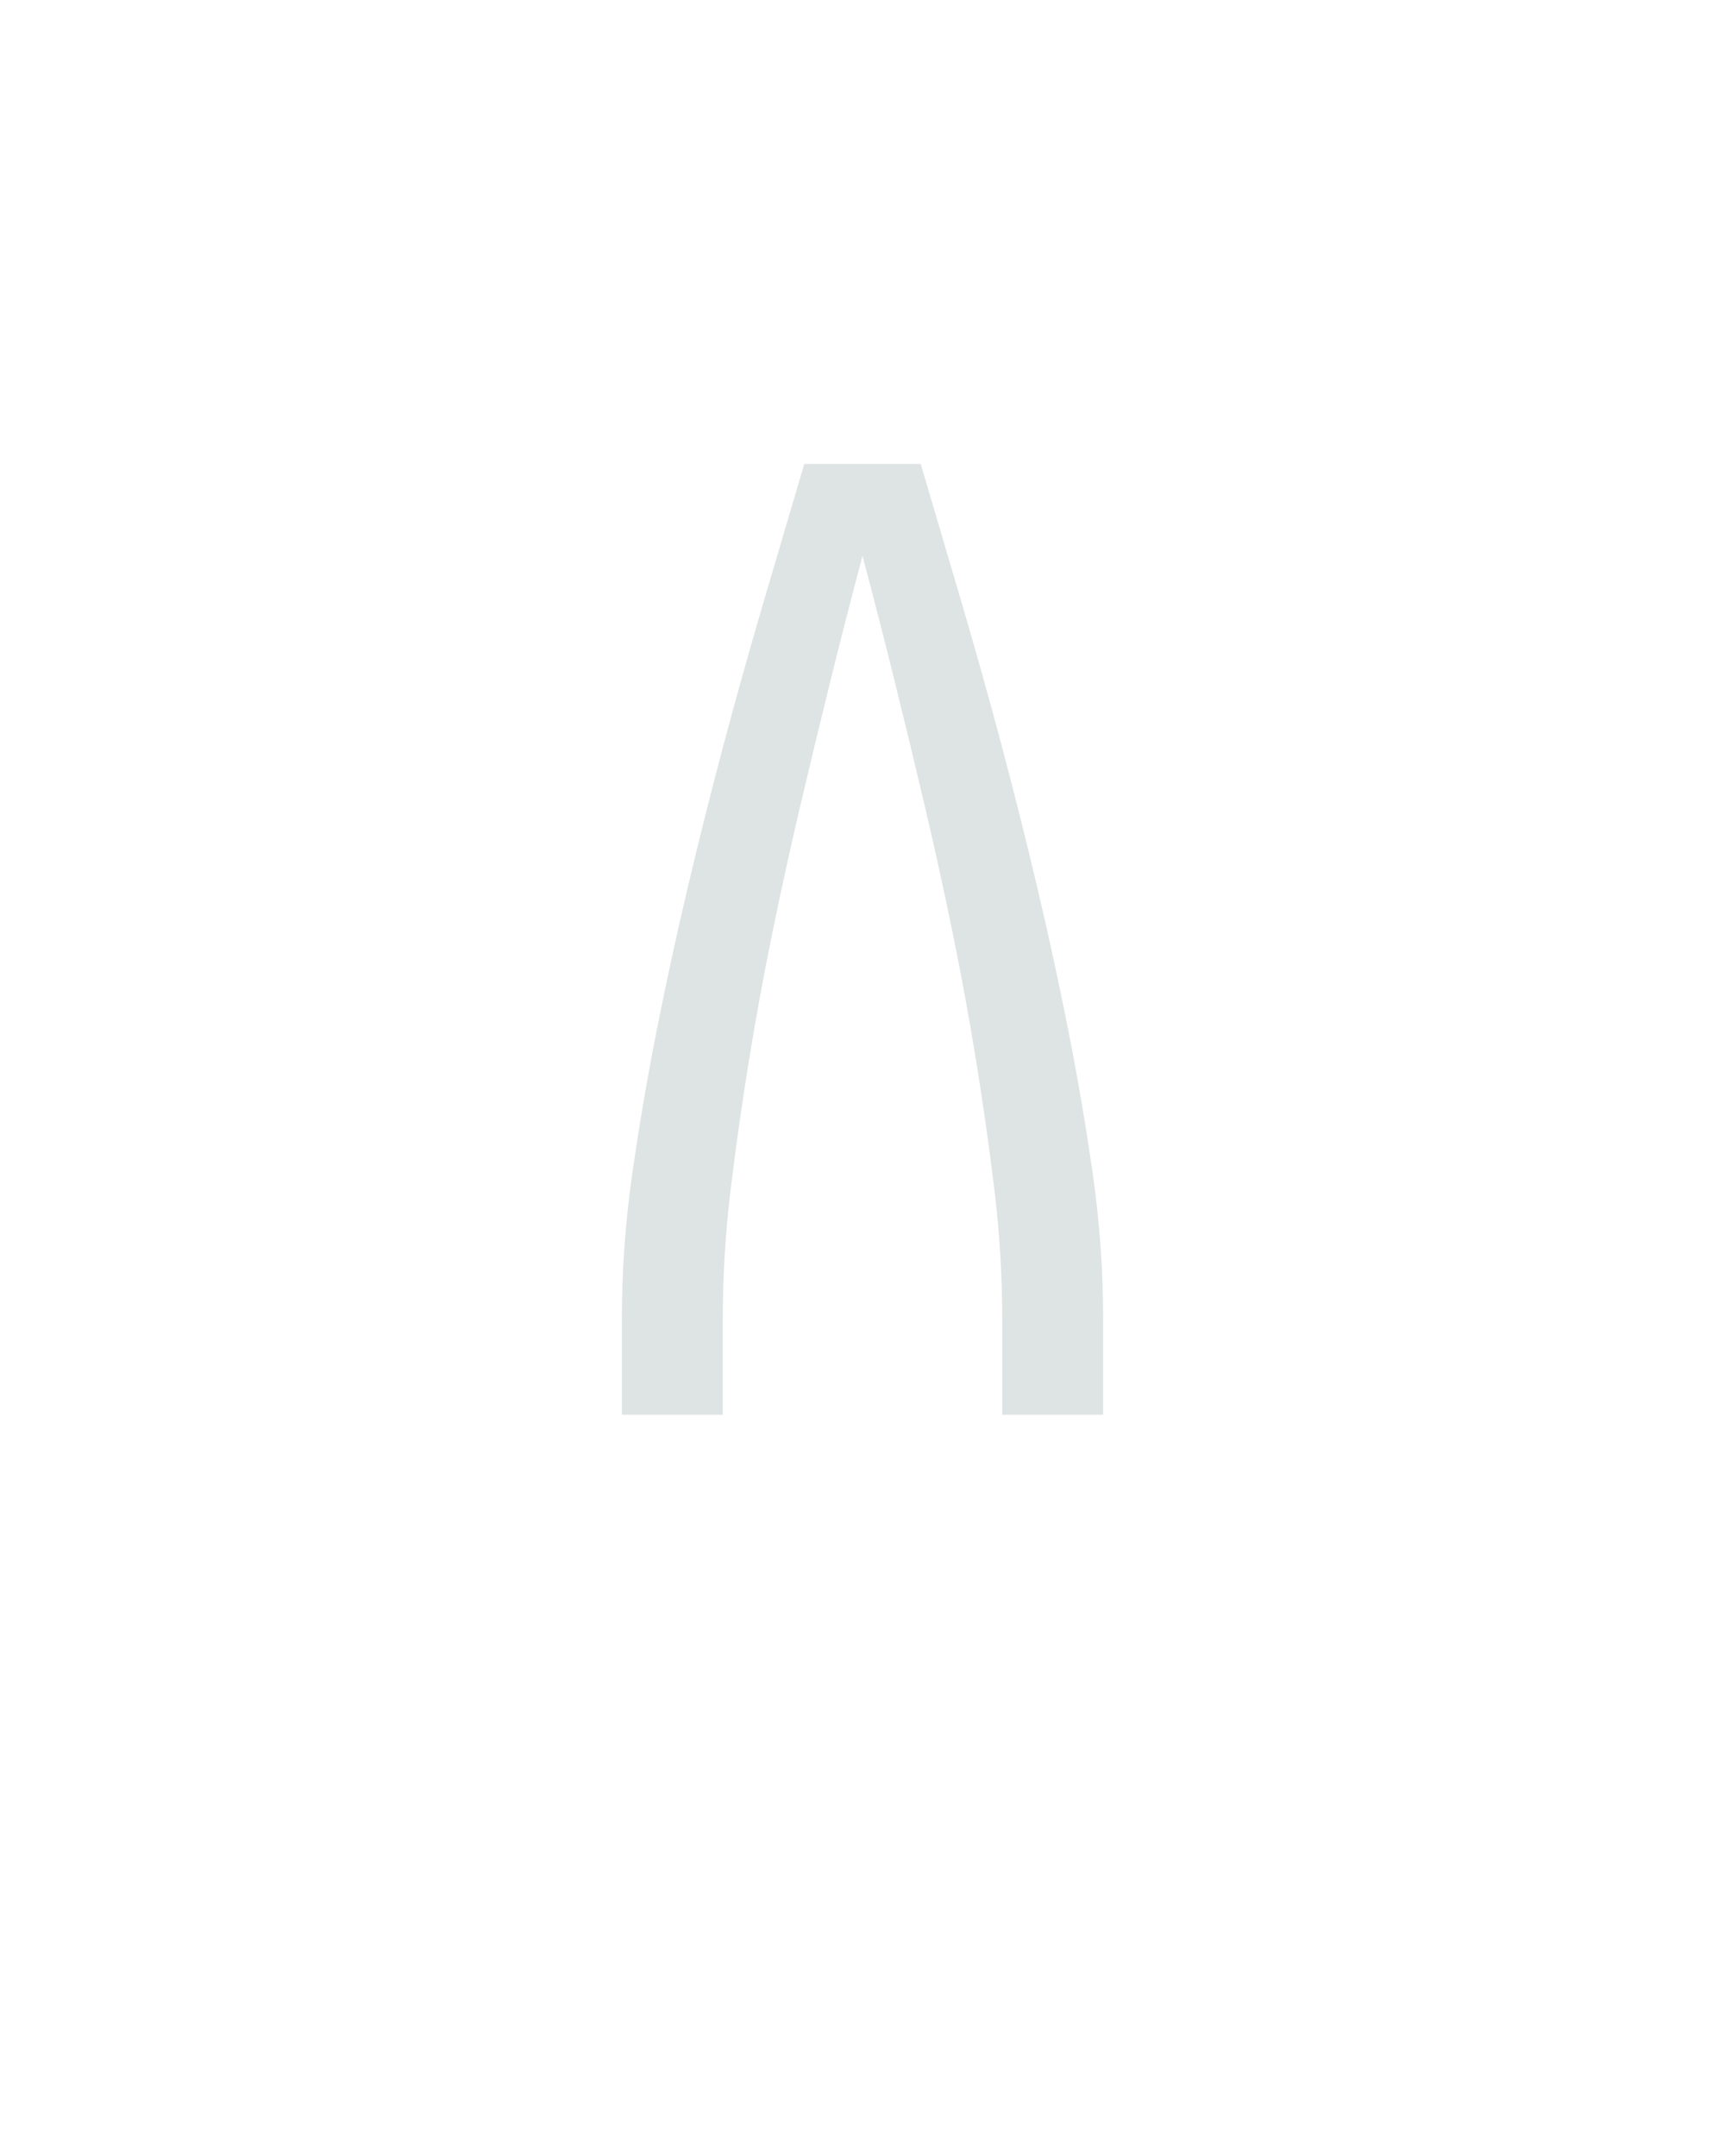 <?xml version="1.0" encoding="UTF-8" standalone="no"?>
<svg xmlns='http://www.w3.org/2000/svg' height="160" viewBox="0 0 128 160" width="128"><defs><path d="M 64 0 L 64 -74 Q 64 -130 72 -186 Q 80 -242 91 -297.5 Q 102 -353 115 -408 Q 128 -463 142.5 -517.5 Q 157 -572 173 -626.5 Q 189 -681 205 -735 L 295 -735 Q 311 -681 327 -626.5 Q 343 -572 357.5 -517.5 Q 372 -463 385 -408 Q 398 -353 409 -297.5 Q 420 -242 428 -186 Q 436 -130 436 -74 L 436 0 L 358 0 L 358 -74 Q 358 -124 352 -173.5 Q 346 -223 338 -272.5 Q 330 -322 320 -371 Q 310 -420 298.5 -469 Q 287 -518 275 -566.5 Q 263 -615 250 -664 Q 237 -615 225 -566.5 Q 213 -518 201.5 -469 Q 190 -420 180 -371 Q 170 -322 162 -272.5 Q 154 -223 148 -173.5 Q 142 -124 142 -74 L 142 0 Z " id="path1"/></defs><g><g data-source-text="Λ" fill="#dee4e3" transform="translate(40 104.992) rotate(0) scale(0.096)"><use href="#path1" transform="translate(0 0)"/></g></g></svg>